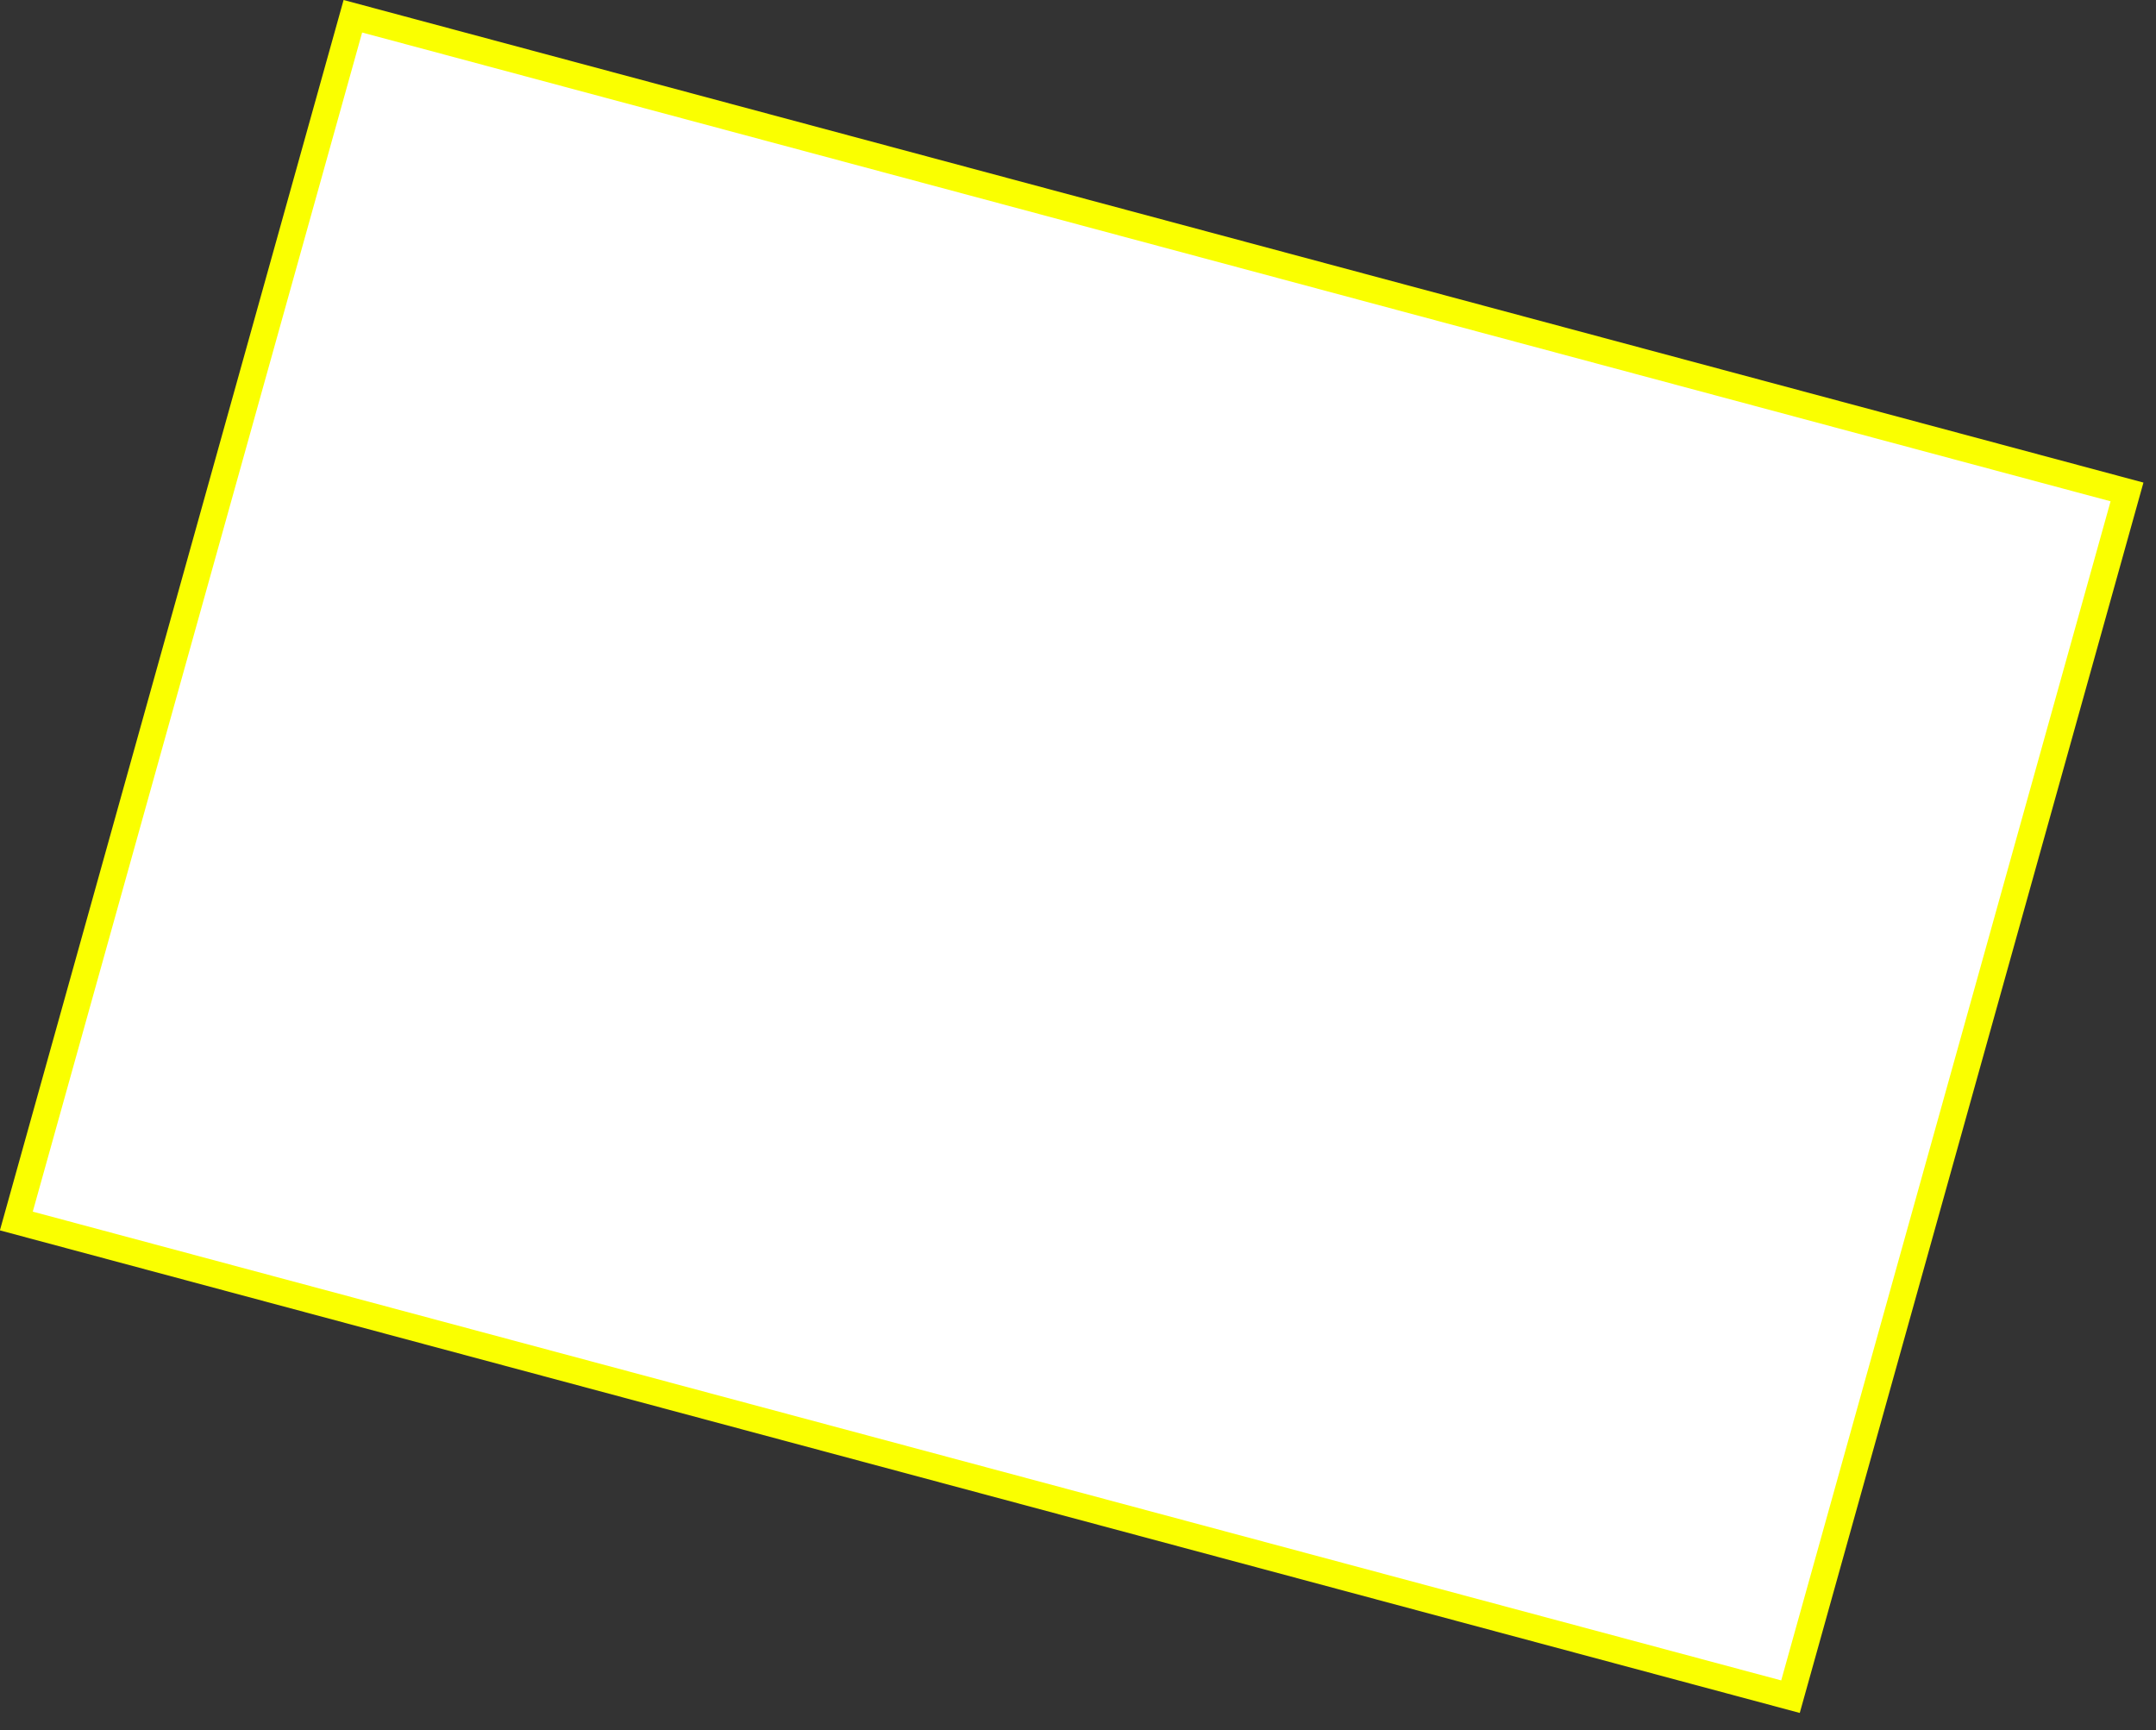 <svg width="81" height="65" viewBox="0 0 81 65" fill="none" xmlns="http://www.w3.org/2000/svg">
<rect x="0" y="0" width="81" height="65" fill="#333333" stroke="none"/>
<rect x="0.349" y="0.611" width="69" height="47" transform="matrix(0.966 0.259 -0.269 0.963 13.084 -0.068)" fill="white" stroke="#FAFF00"/>
</svg>
